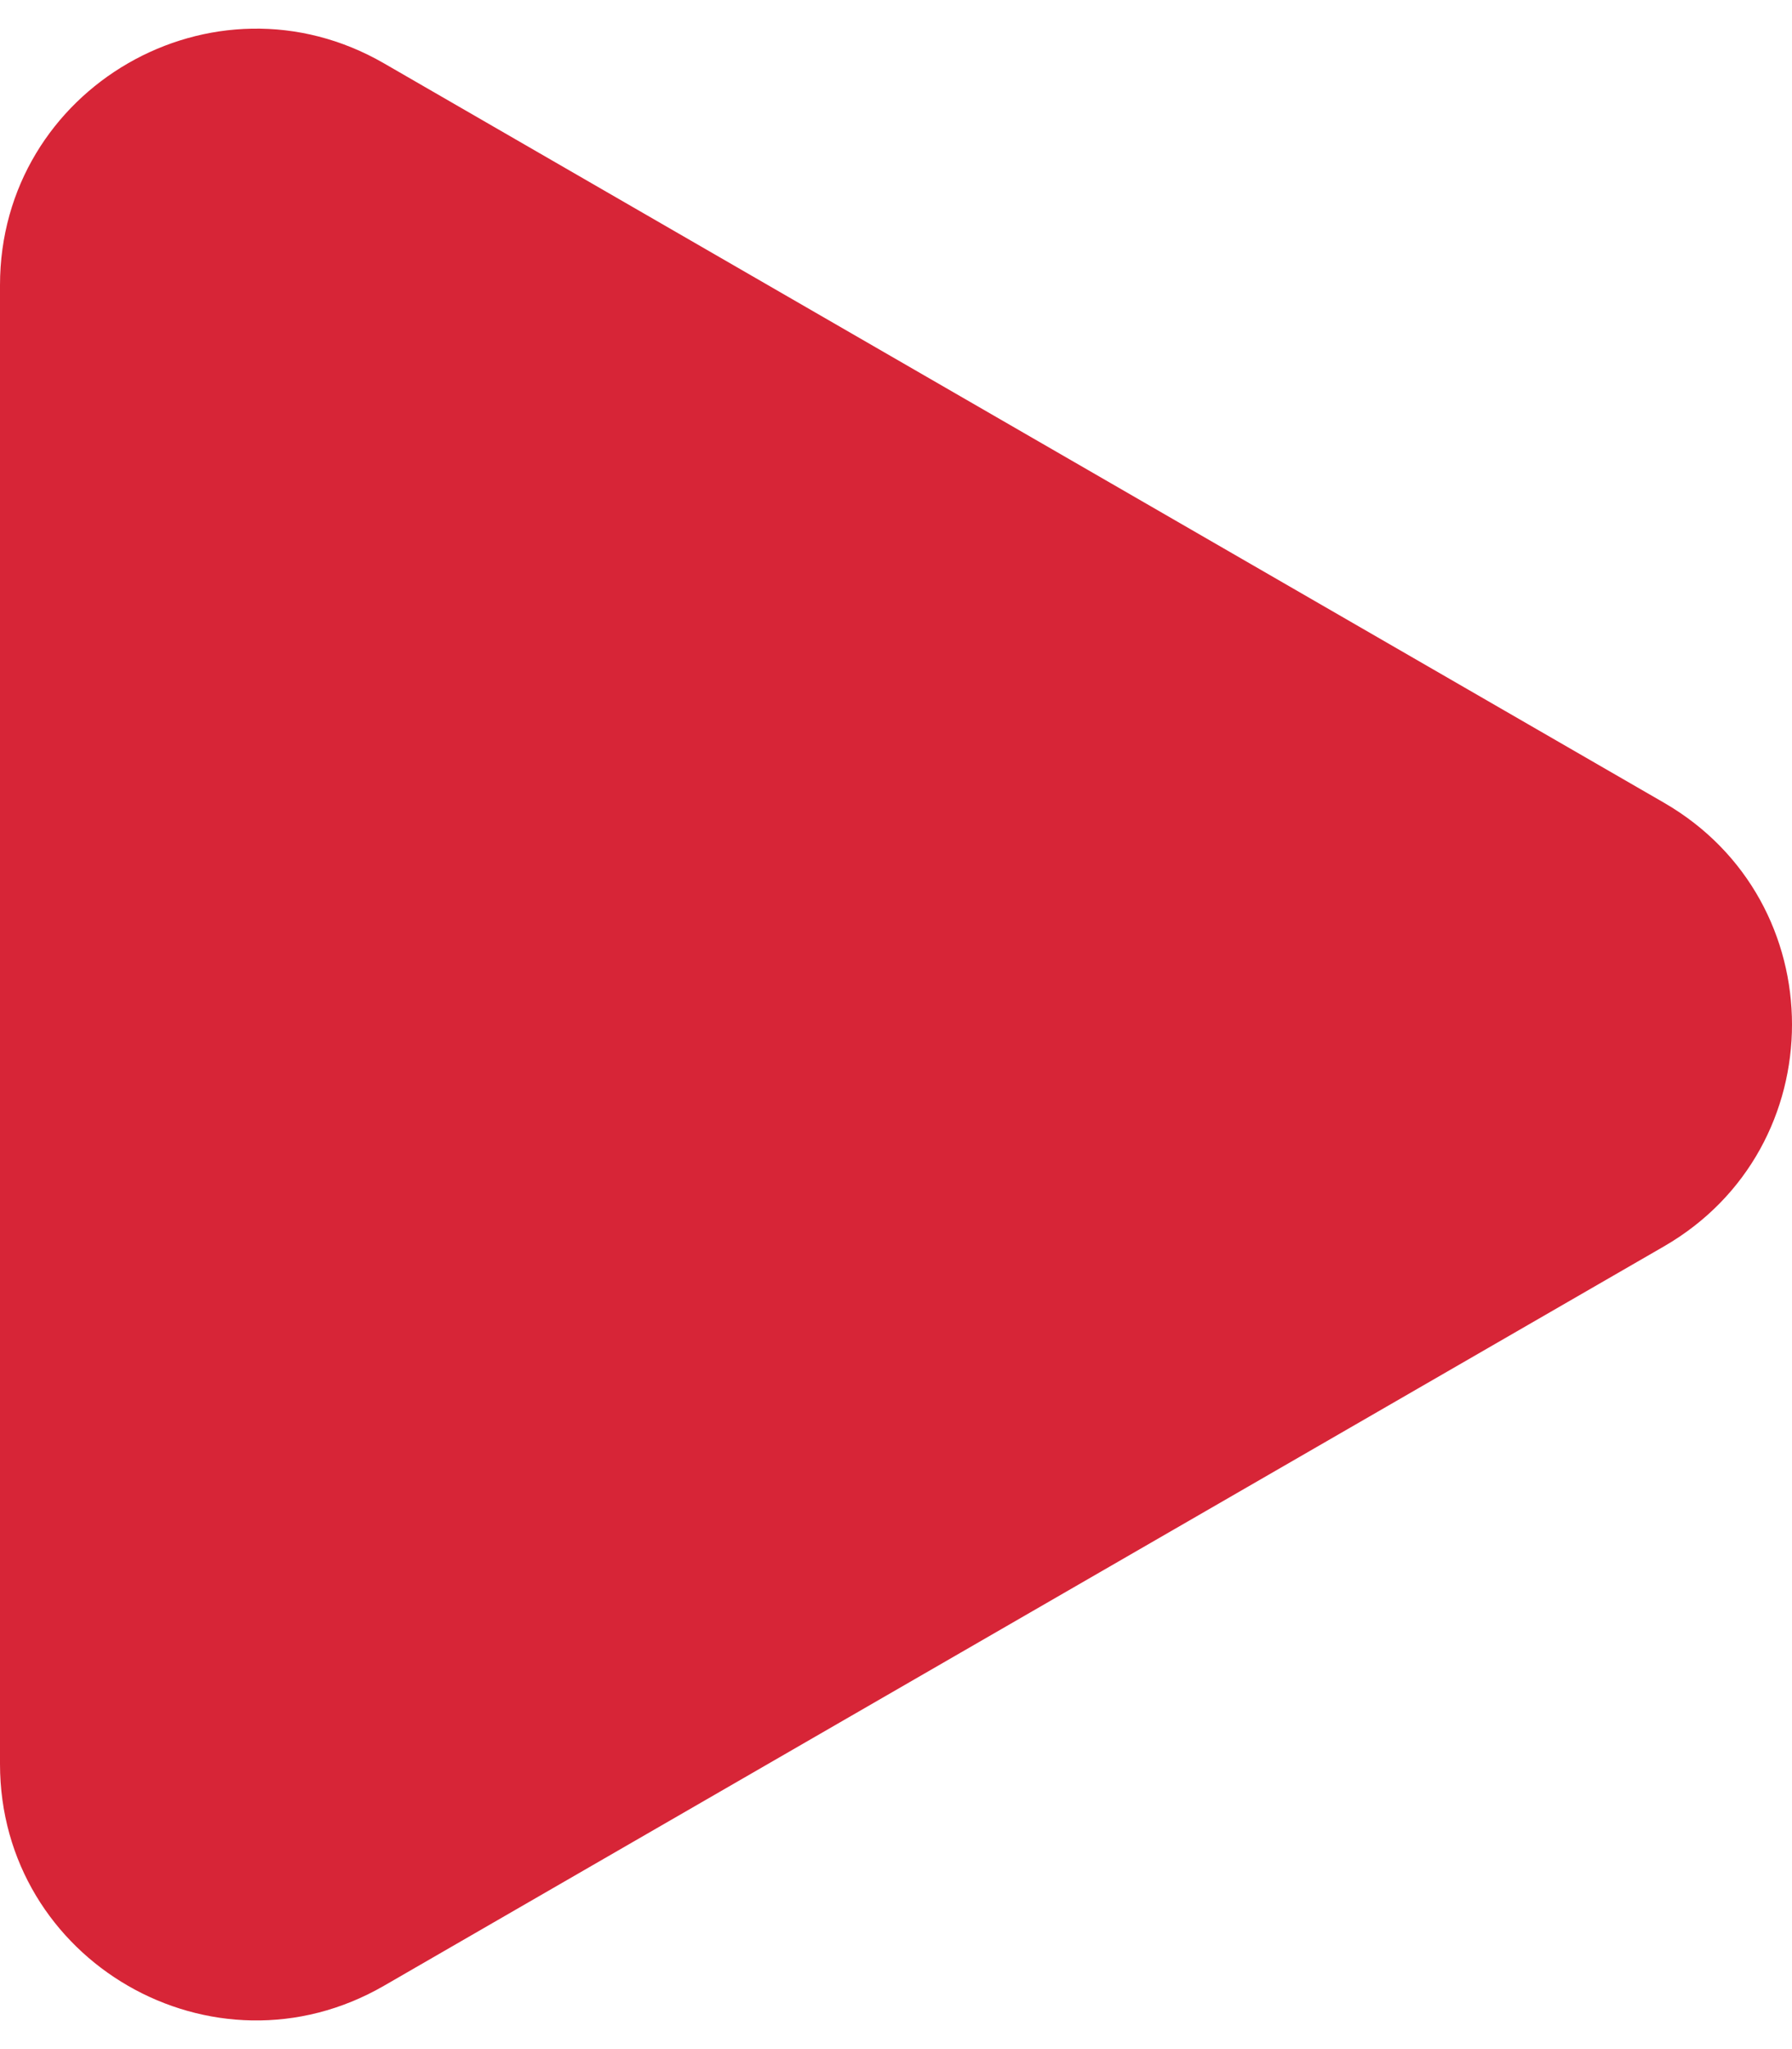 <svg width="21" height="24" fill="none" xmlns="http://www.w3.org/2000/svg"><path d="M19.5 9.402c2 1.155 2 4.041 0 5.196l-15 8.66C2.5 24.413 0 22.97 0 20.66V3.34C0 1.03 2.5-.413 4.5.742l15 8.66z" fill="#D72537"/></svg>